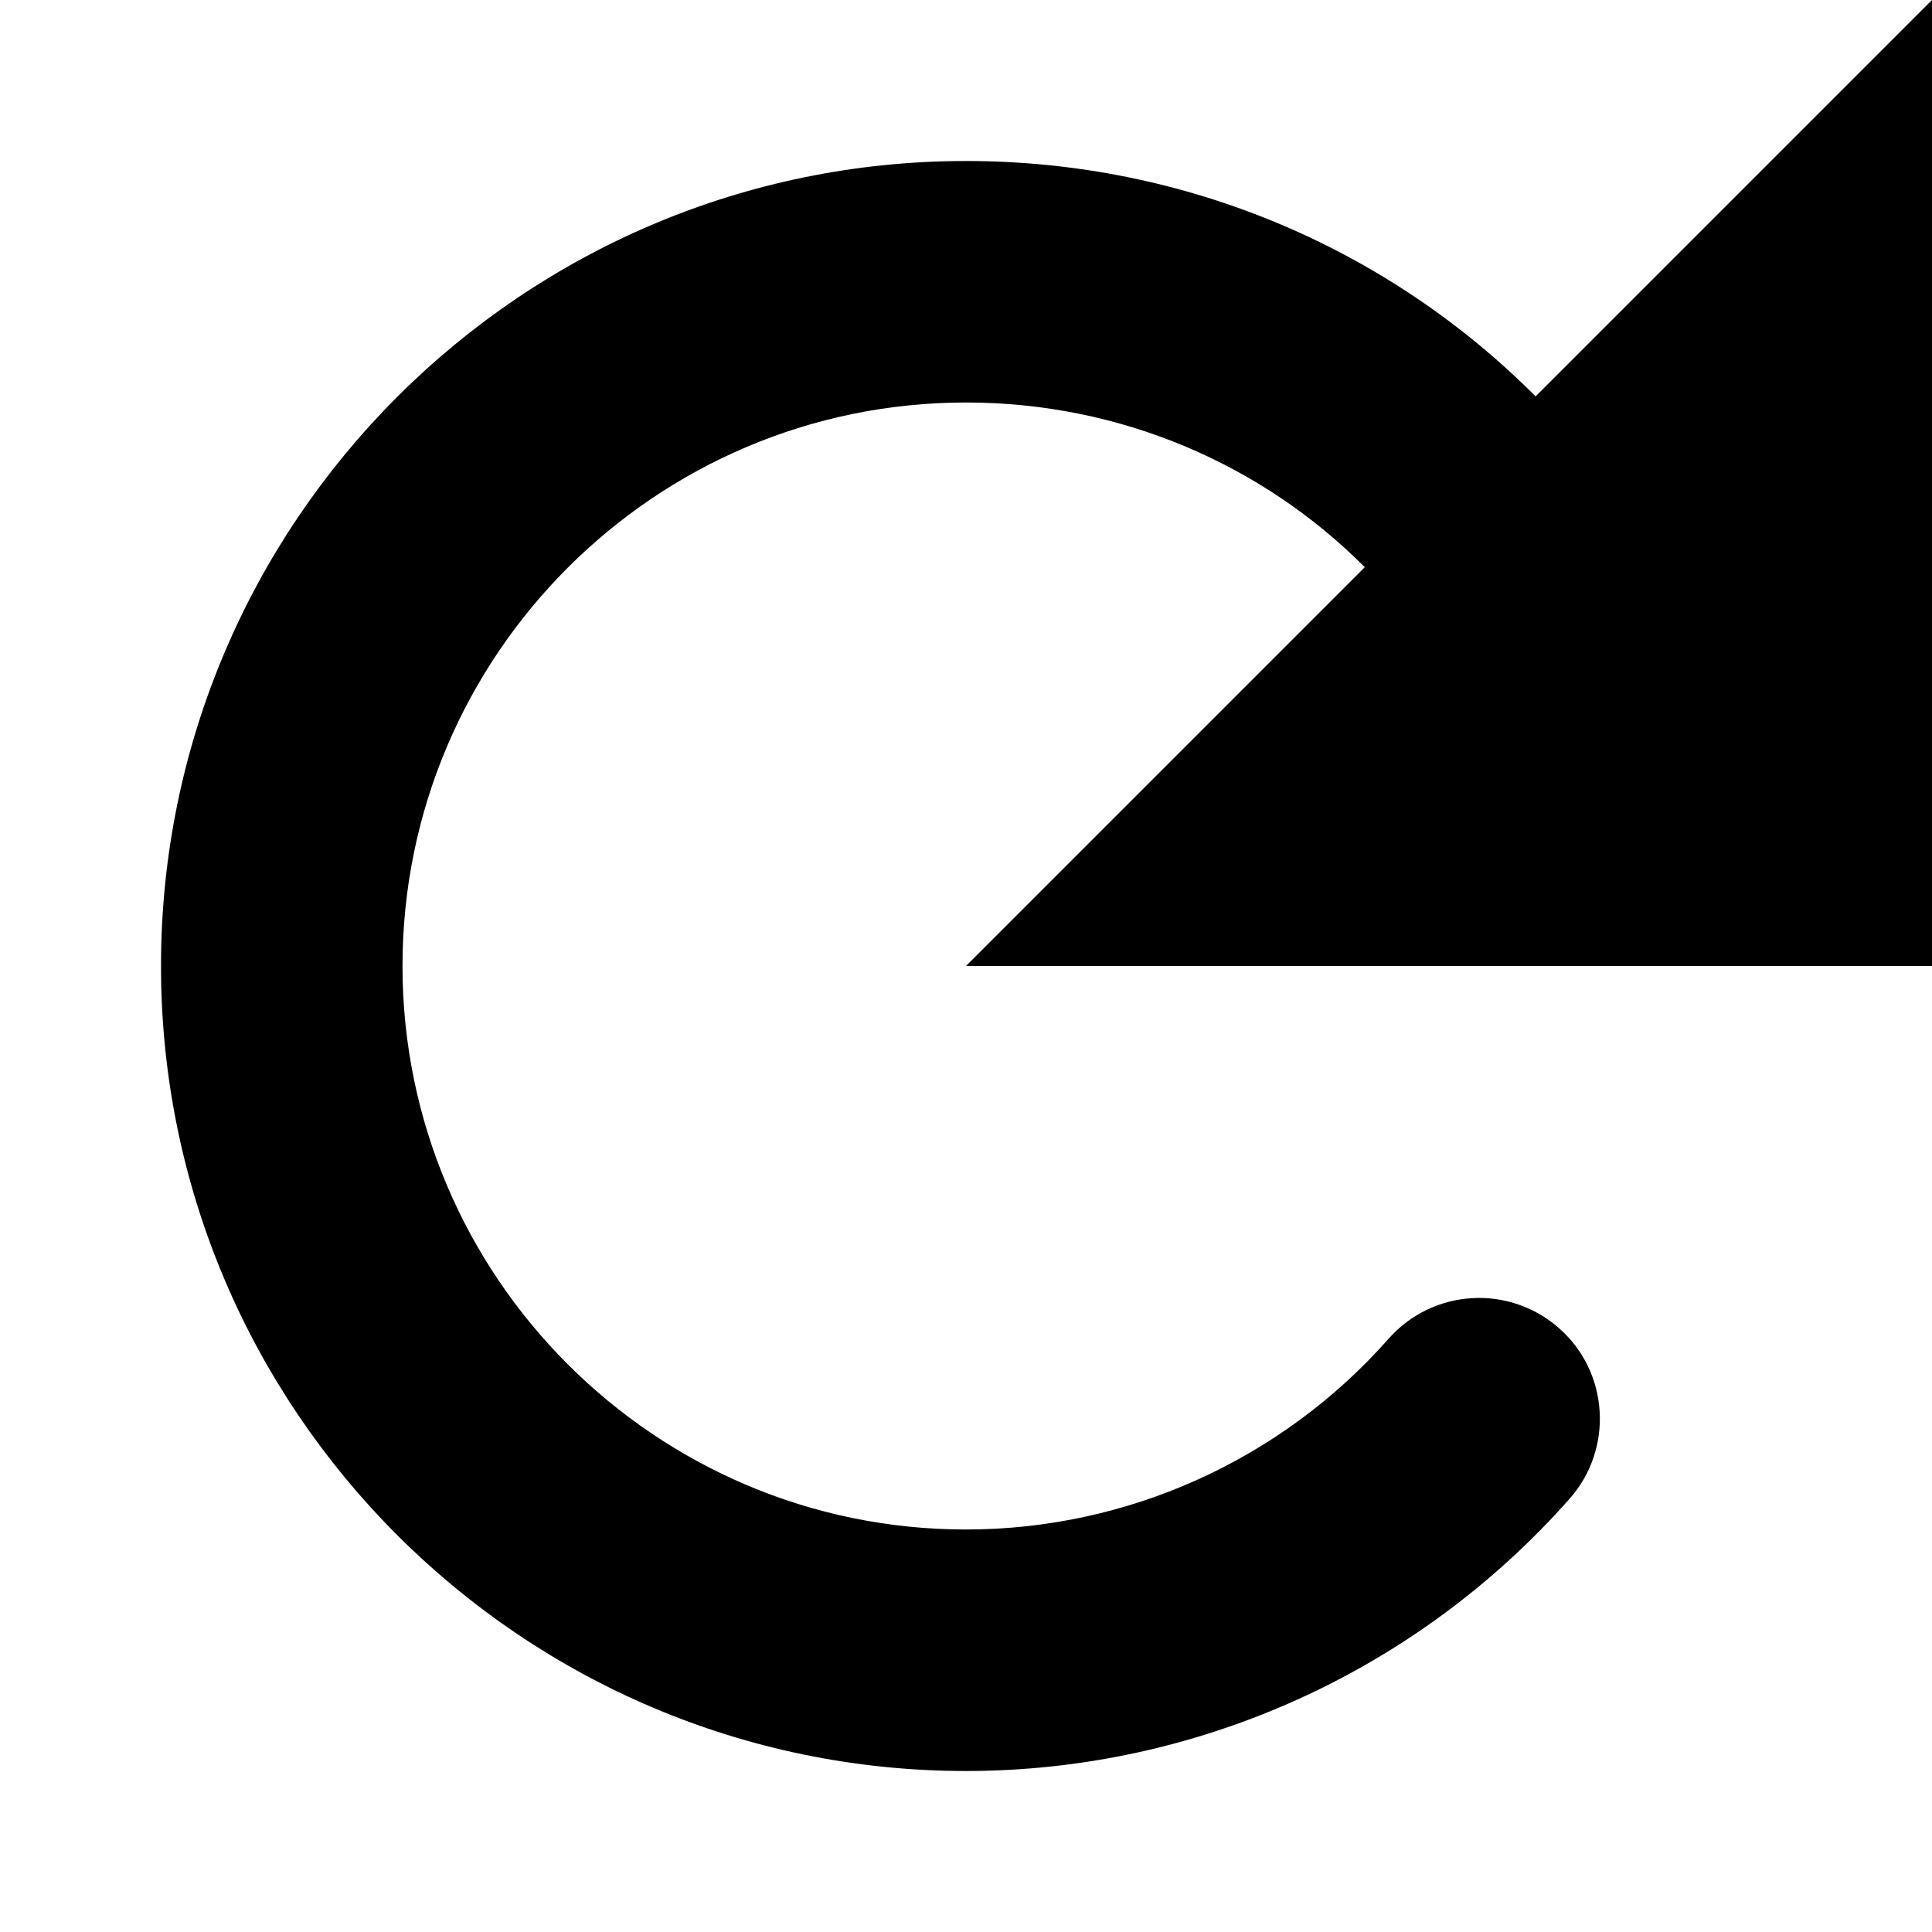 <svg xmlns="http://www.w3.org/2000/svg" xlink="http://www.w3.org/1999/xlink" width="12" height="12" viewBox="0 0 12 12"><path d="M12,6 L12,0 L9.538,2.462 C8.625,1.546 7.367,1 6,1 C3.243,1 1,3.243 1,6 C1,8.757 3.243,11 6,11 C7.434,11 8.8,10.383 9.75,9.308 C10.023,8.998 9.994,8.523 9.684,8.25 C9.374,7.976 8.9,8.004 8.625,8.315 C7.96,9.068 7.003,9.5 6,9.5 C4.07,9.5 2.5,7.93 2.5,6 C2.5,4.07 4.07,2.5 6,2.5 C6.957,2.5 7.838,2.882 8.477,3.523 L6,6 L12,6 Z"/></svg>
